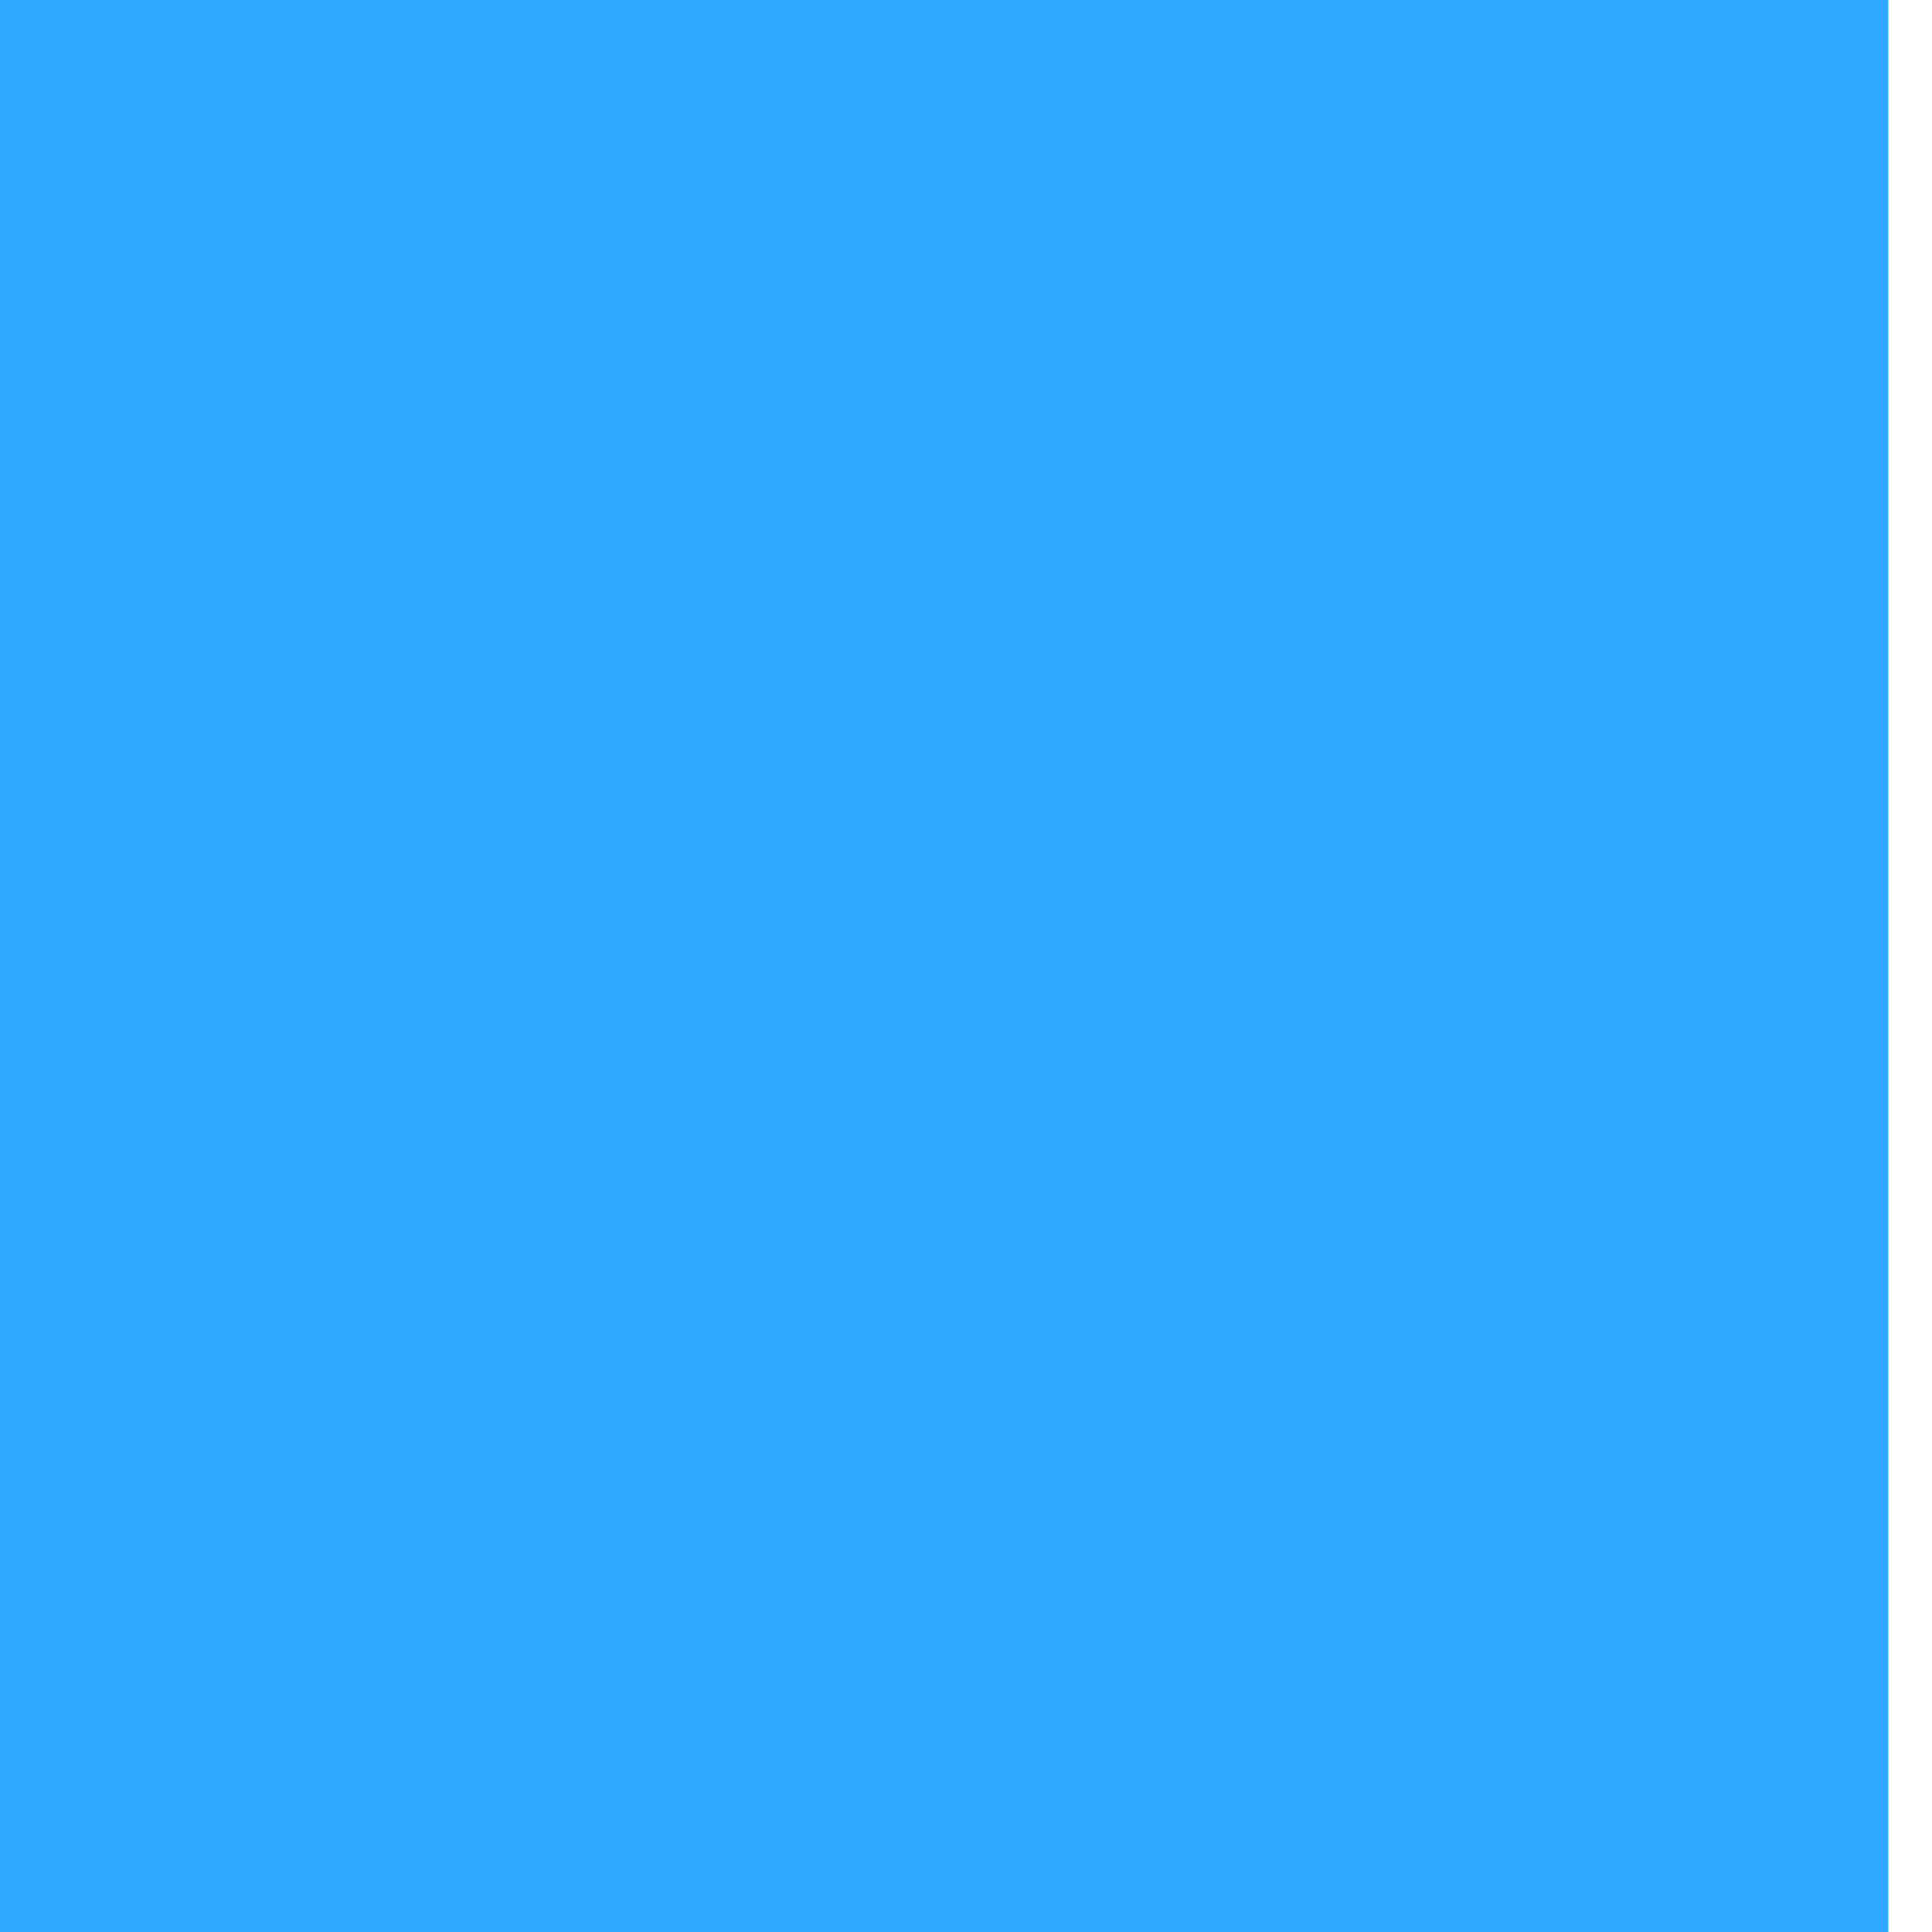 <?xml version="1.0" encoding="UTF-8"?><svg xmlns="http://www.w3.org/2000/svg" xmlns:xlink="http://www.w3.org/1999/xlink" viewBox="0 0 30 30"><defs><style>.e{fill:url(#d);}.f{fill:#31a8ff;}</style><radialGradient id="d" cx="-4151.59" cy="118.89" fx="-4151.59" fy="118.89" r="0" gradientTransform="translate(9298475.31 270562.32) scale(2239.73 -2275.64)" gradientUnits="userSpaceOnUse"><stop offset="0" stop-color="#125e7c" stop-opacity=".98"/><stop offset=".16" stop-color="#0b465f" stop-opacity=".99"/><stop offset=".35" stop-color="#063146" stop-opacity=".99"/><stop offset=".54" stop-color="#022234" stop-opacity="1"/><stop offset=".75" stop-color="#001929" stop-opacity="1"/><stop offset="1" stop-color="#001726"/></radialGradient></defs><g id="a"/><g id="b"><g id="c"><rect class="f" width="29.32" height="30"/><path class="e" d="M1.07,1.28H27.95V28.72H1.07V1.28Z"/><g><path class="f" d="M6.31,7.34h4.11c2.9,0,5.04,1.05,5.04,4.22s-2.15,4.43-4.96,4.43h-1.88v5.03h-2.31V7.34Zm4,6.71c1.95,0,2.87-.81,2.87-2.49s-1.01-2.28-2.95-2.28h-1.6v4.77h1.68Z"/><path class="f" d="M15.98,19.85l1.07-1.53c.87,.71,1.71,1.15,2.7,1.15,1.07,0,1.57-.53,1.57-1.23,0-.86-1.06-1.25-2.11-1.67-1.28-.51-2.75-1.28-2.75-3s1.37-3.07,3.57-3.07c1.36,0,2.46,.58,3.25,1.23l-1.05,1.48c-.69-.53-1.38-.9-2.15-.9-.99,0-1.45,.49-1.45,1.14,0,.81,.99,1.12,2.05,1.53,1.32,.52,2.81,1.19,2.81,3.1,0,1.77-1.33,3.19-3.8,3.19-1.34,0-2.75-.6-3.71-1.43Z"/></g></g></g></svg>